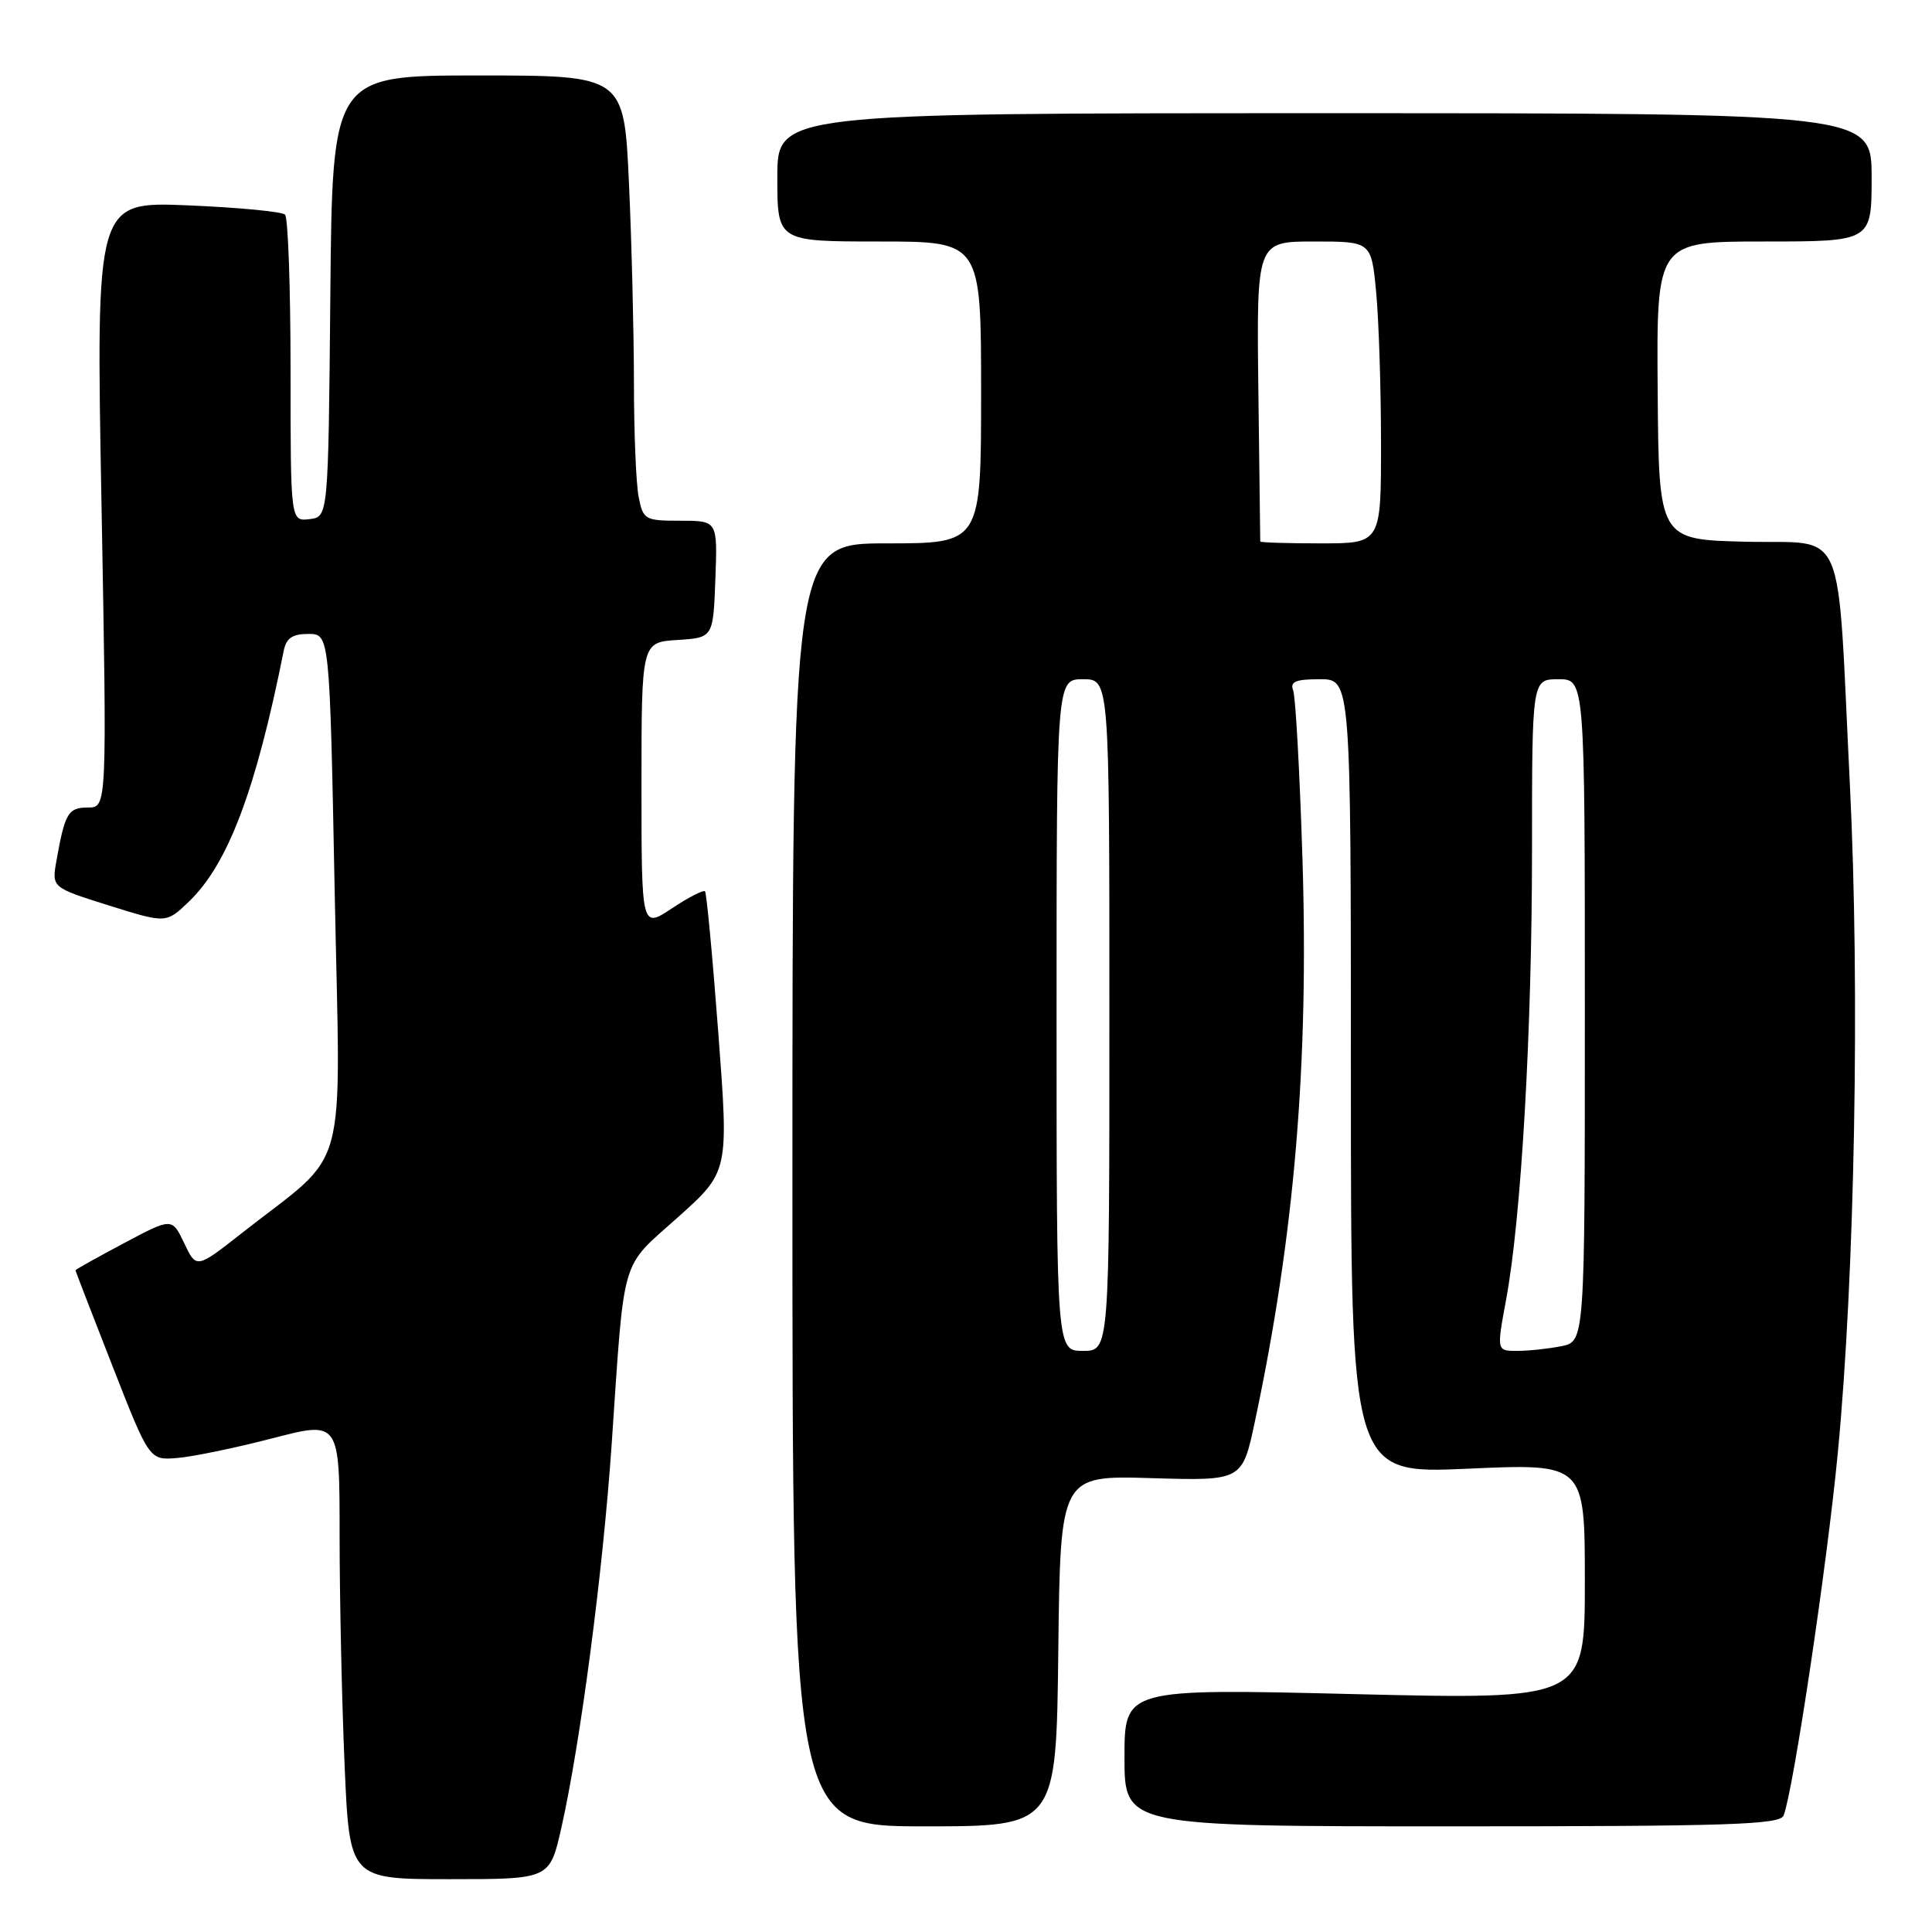 <?xml version="1.0" encoding="UTF-8" standalone="no"?>
<!DOCTYPE svg PUBLIC "-//W3C//DTD SVG 1.1//EN" "http://www.w3.org/Graphics/SVG/1.1/DTD/svg11.dtd" >
<svg xmlns="http://www.w3.org/2000/svg" xmlns:xlink="http://www.w3.org/1999/xlink" version="1.1" viewBox="0 0 256 256">
 <g >
 <path fill="currentColor"
d=" M 74.37 242.25 C 76.90 231.04 79.87 208.45 81.04 191.50 C 82.79 165.87 82.12 168.20 89.82 161.30 C 96.57 155.26 96.57 155.26 95.18 136.88 C 94.42 126.77 93.62 118.32 93.42 118.10 C 93.21 117.89 91.23 118.90 89.02 120.37 C 85.00 123.03 85.00 123.03 85.00 104.07 C 85.00 85.11 85.00 85.11 89.75 84.80 C 94.50 84.50 94.50 84.50 94.79 76.75 C 95.08 69.00 95.08 69.00 90.17 69.00 C 85.46 69.00 85.22 68.87 84.63 65.87 C 84.28 64.16 84.00 57.29 84.00 50.62 C 83.99 43.96 83.70 32.09 83.34 24.25 C 82.69 10.00 82.69 10.00 63.36 10.00 C 44.03 10.00 44.03 10.00 43.77 39.25 C 43.50 68.50 43.50 68.50 41.00 68.79 C 38.50 69.08 38.50 69.08 38.50 49.13 C 38.50 38.15 38.17 28.84 37.77 28.44 C 37.38 28.04 31.57 27.49 24.88 27.21 C 12.71 26.71 12.71 26.71 13.45 66.86 C 14.18 107.00 14.18 107.00 11.66 107.00 C 9.03 107.00 8.60 107.73 7.48 114.05 C 6.85 117.60 6.85 117.60 14.43 119.98 C 22.02 122.36 22.02 122.36 25.04 119.46 C 30.20 114.51 33.90 104.73 37.59 86.25 C 37.93 84.55 38.73 84.00 40.86 84.00 C 43.68 84.00 43.68 84.00 44.35 118.25 C 45.11 156.96 46.44 152.07 32.06 163.38 C 26.02 168.12 26.02 168.12 24.41 164.73 C 22.79 161.34 22.79 161.34 16.40 164.74 C 12.88 166.61 10.00 168.22 10.00 168.32 C 10.00 168.42 12.21 174.12 14.90 181.00 C 19.79 193.50 19.79 193.50 23.51 193.19 C 25.55 193.02 31.22 191.85 36.11 190.58 C 45.00 188.27 45.00 188.27 45.00 203.47 C 45.00 211.84 45.30 225.50 45.66 233.84 C 46.31 249.00 46.31 249.00 59.58 249.00 C 72.84 249.00 72.84 249.00 74.37 242.25 Z  M 140.23 218.75 C 140.50 195.50 140.50 195.50 152.56 195.86 C 164.61 196.22 164.61 196.22 166.28 188.36 C 171.53 163.66 173.44 141.00 172.58 113.73 C 172.22 102.31 171.67 92.30 171.35 91.48 C 170.91 90.32 171.67 90.00 174.89 90.00 C 179.00 90.00 179.00 90.00 179.00 142.65 C 179.00 195.30 179.00 195.30 194.50 194.61 C 210.00 193.92 210.00 193.92 210.00 209.57 C 210.00 225.21 210.00 225.21 179.50 224.48 C 149.00 223.74 149.00 223.74 149.00 232.87 C 149.00 242.00 149.00 242.00 192.39 242.00 C 229.18 242.00 235.87 241.78 236.34 240.56 C 237.64 237.18 242.12 207.21 243.52 192.50 C 245.78 168.94 246.46 131.08 245.12 104.00 C 243.37 68.63 244.87 72.11 231.29 71.78 C 219.80 71.50 219.80 71.50 219.65 51.75 C 219.50 32.00 219.50 32.00 233.75 32.00 C 248.00 32.00 248.00 32.00 248.00 23.50 C 248.00 15.00 248.00 15.00 175.50 15.00 C 103.00 15.00 103.00 15.00 103.00 23.50 C 103.00 32.00 103.00 32.00 116.50 32.00 C 130.00 32.00 130.00 32.00 130.00 52.00 C 130.00 72.00 130.00 72.00 117.50 72.00 C 105.00 72.00 105.00 72.00 105.00 157.00 C 105.00 242.00 105.00 242.00 122.48 242.00 C 139.96 242.00 139.96 242.00 140.23 218.75 Z  M 140.00 134.50 C 140.00 90.00 140.00 90.00 143.50 90.00 C 147.00 90.00 147.00 90.00 147.00 134.50 C 147.00 179.00 147.00 179.00 143.50 179.00 C 140.00 179.00 140.00 179.00 140.00 134.50 Z  M 199.56 172.25 C 201.58 161.39 203.00 136.67 203.00 112.48 C 203.00 90.00 203.00 90.00 206.50 90.00 C 210.00 90.00 210.00 90.00 210.00 133.88 C 210.00 177.75 210.00 177.75 206.88 178.38 C 205.16 178.72 202.53 179.00 201.03 179.00 C 198.31 179.00 198.31 179.00 199.56 172.25 Z  M 166.99 71.75 C 166.98 71.61 166.87 62.61 166.74 51.75 C 166.50 32.00 166.50 32.00 174.11 32.00 C 181.71 32.00 181.71 32.00 182.35 38.75 C 182.70 42.46 182.99 51.46 182.99 58.75 C 183.00 72.00 183.00 72.00 175.00 72.00 C 170.60 72.00 166.99 71.89 166.99 71.75 Z "/>
</g>
</svg>